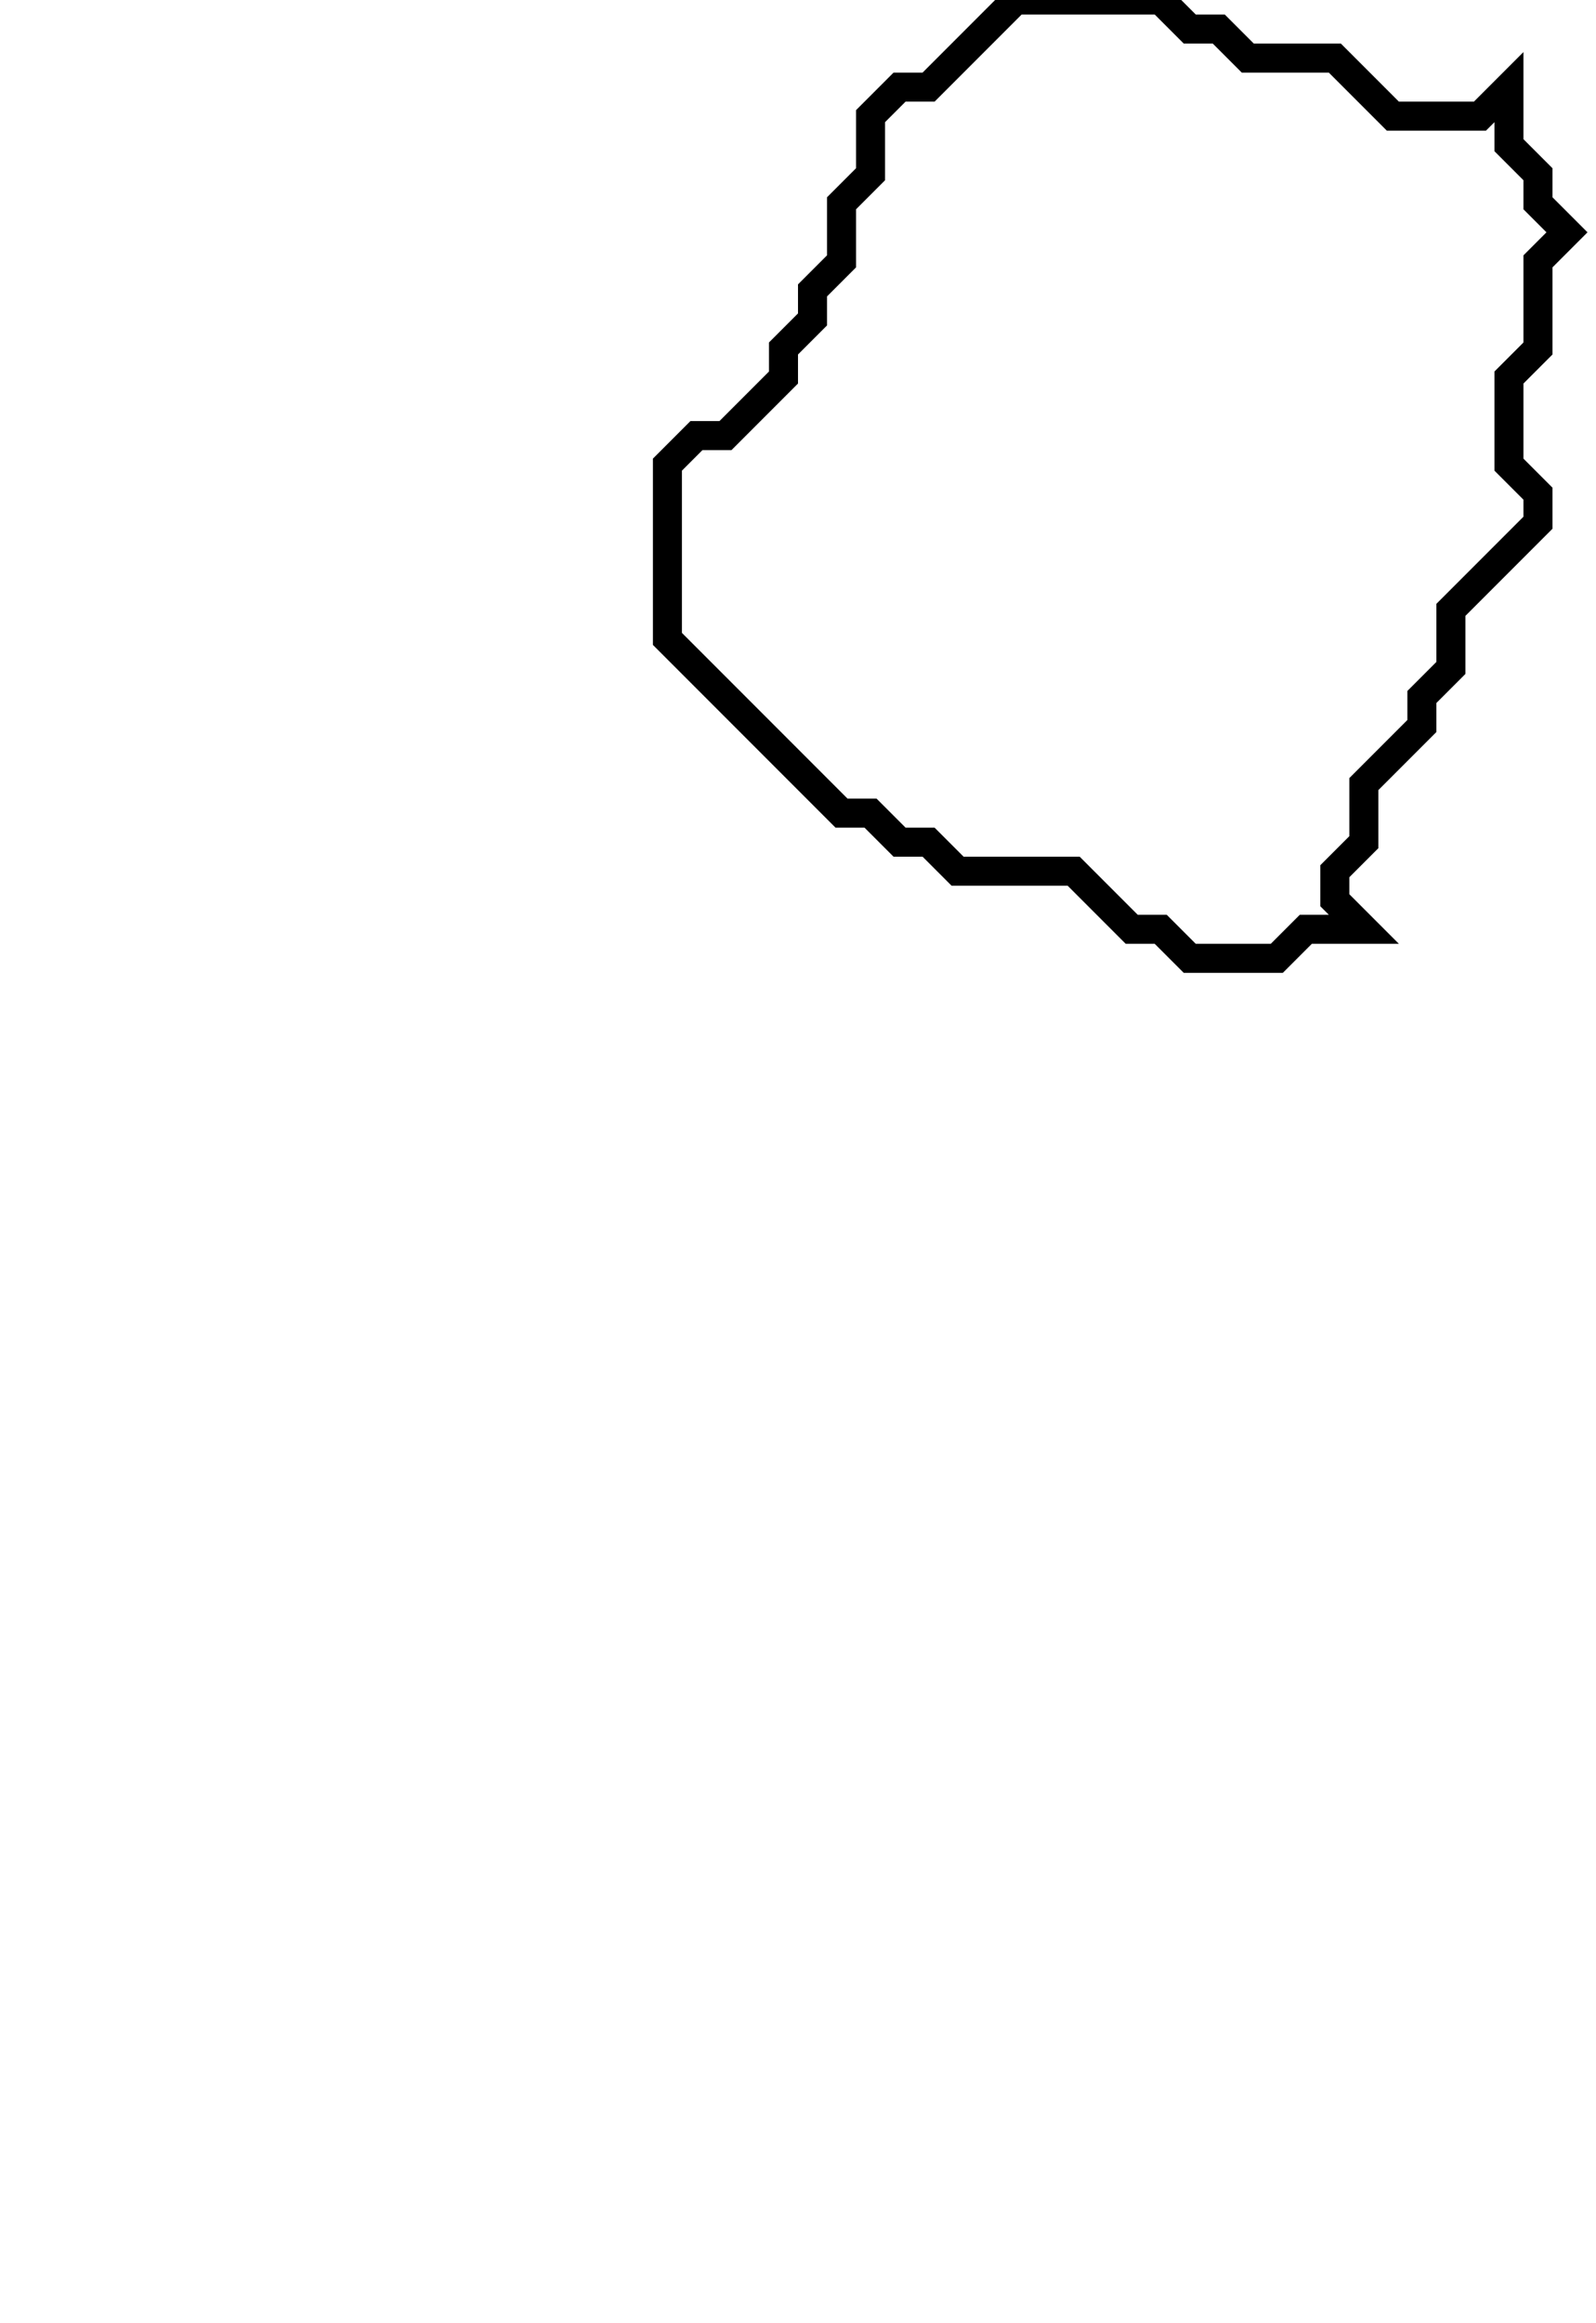 <svg xmlns="http://www.w3.org/2000/svg" width="55" height="80">
  <path d="M 35,0 L 32,3 L 31,3 L 30,4 L 30,6 L 29,7 L 29,9 L 28,10 L 28,11 L 27,12 L 27,13 L 25,15 L 24,15 L 23,16 L 23,22 L 29,28 L 30,28 L 31,29 L 32,29 L 33,30 L 37,30 L 39,32 L 40,32 L 41,33 L 44,33 L 45,32 L 47,32 L 46,31 L 46,30 L 47,29 L 47,27 L 49,25 L 49,24 L 50,23 L 50,21 L 53,18 L 53,17 L 52,16 L 52,13 L 53,12 L 53,9 L 54,8 L 53,7 L 53,6 L 52,5 L 52,3 L 51,4 L 48,4 L 46,2 L 43,2 L 42,1 L 41,1 L 40,0 Z" fill="none" stroke="black" stroke-width="1"/>
</svg>